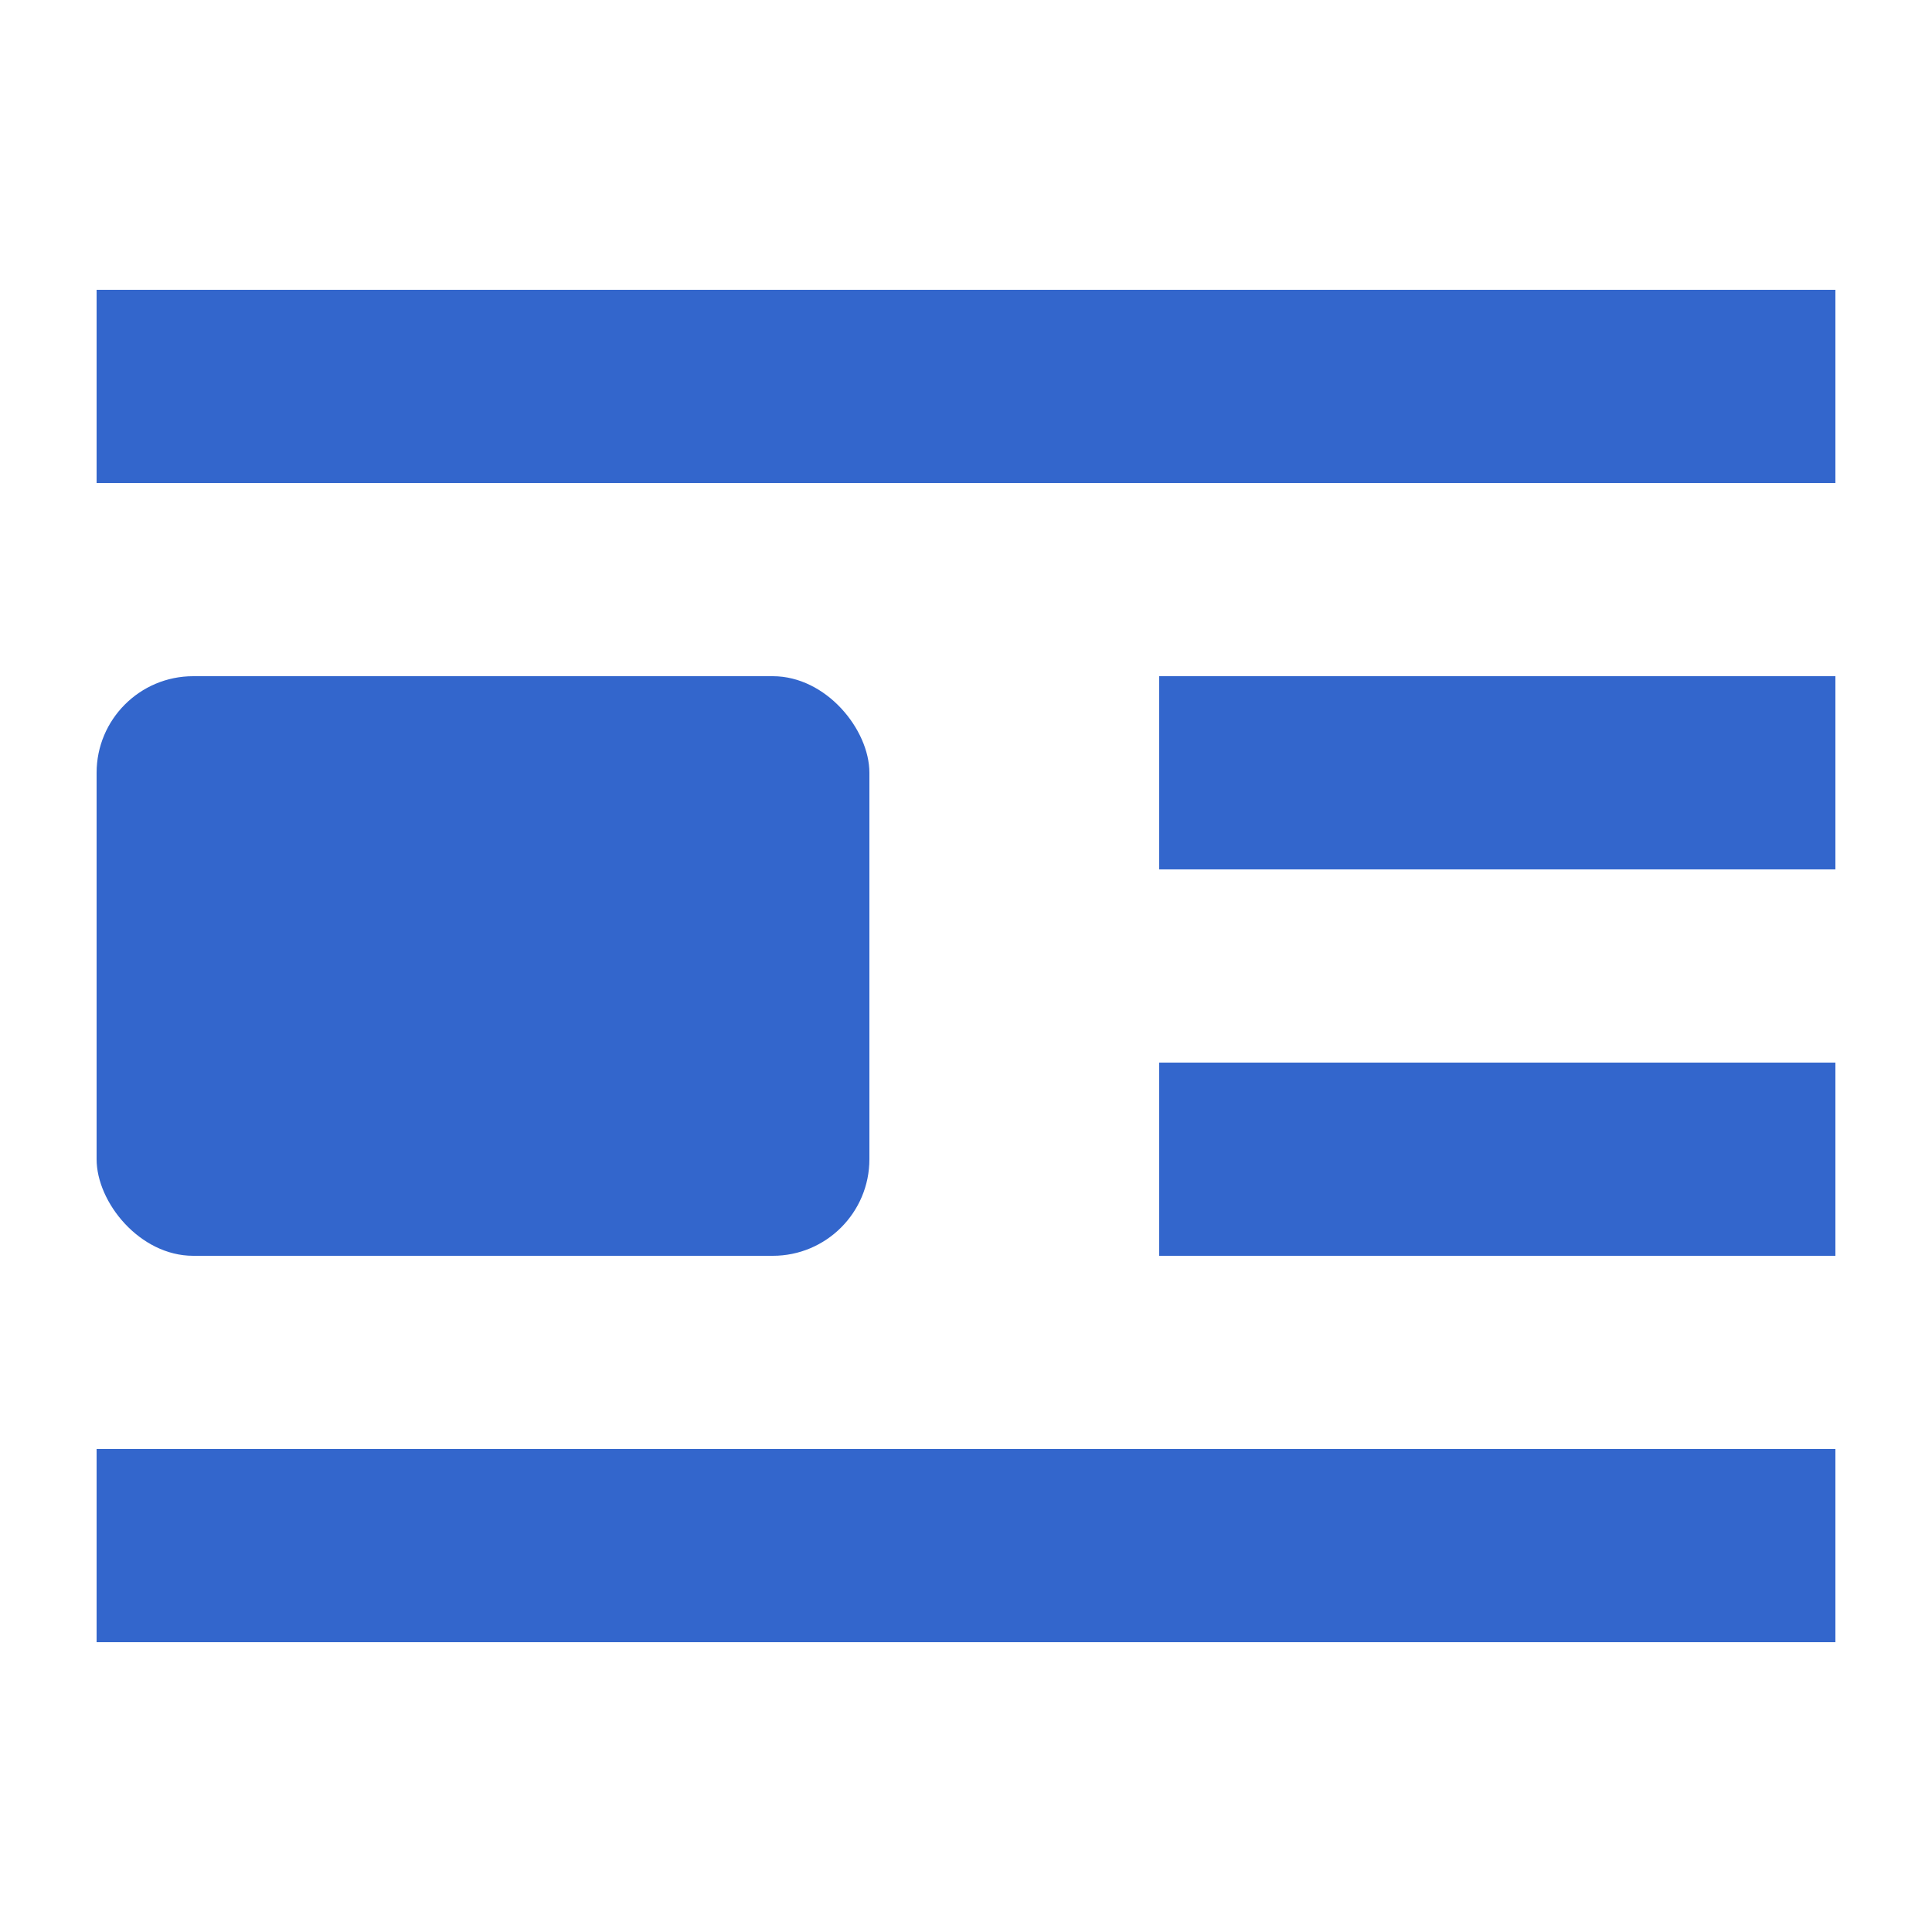 <svg xmlns="http://www.w3.org/2000/svg" width="20" height="20" viewBox="0 0 20 20"><title>align left</title><g fill="#36c"><path d="M1 15h18v2H1zm11-8h7v2h-7zm0 4h7v2h-7zM1 3h18v2H1z"/><rect width="8" height="6" x="1" y="7" rx="1"/></g></svg>
